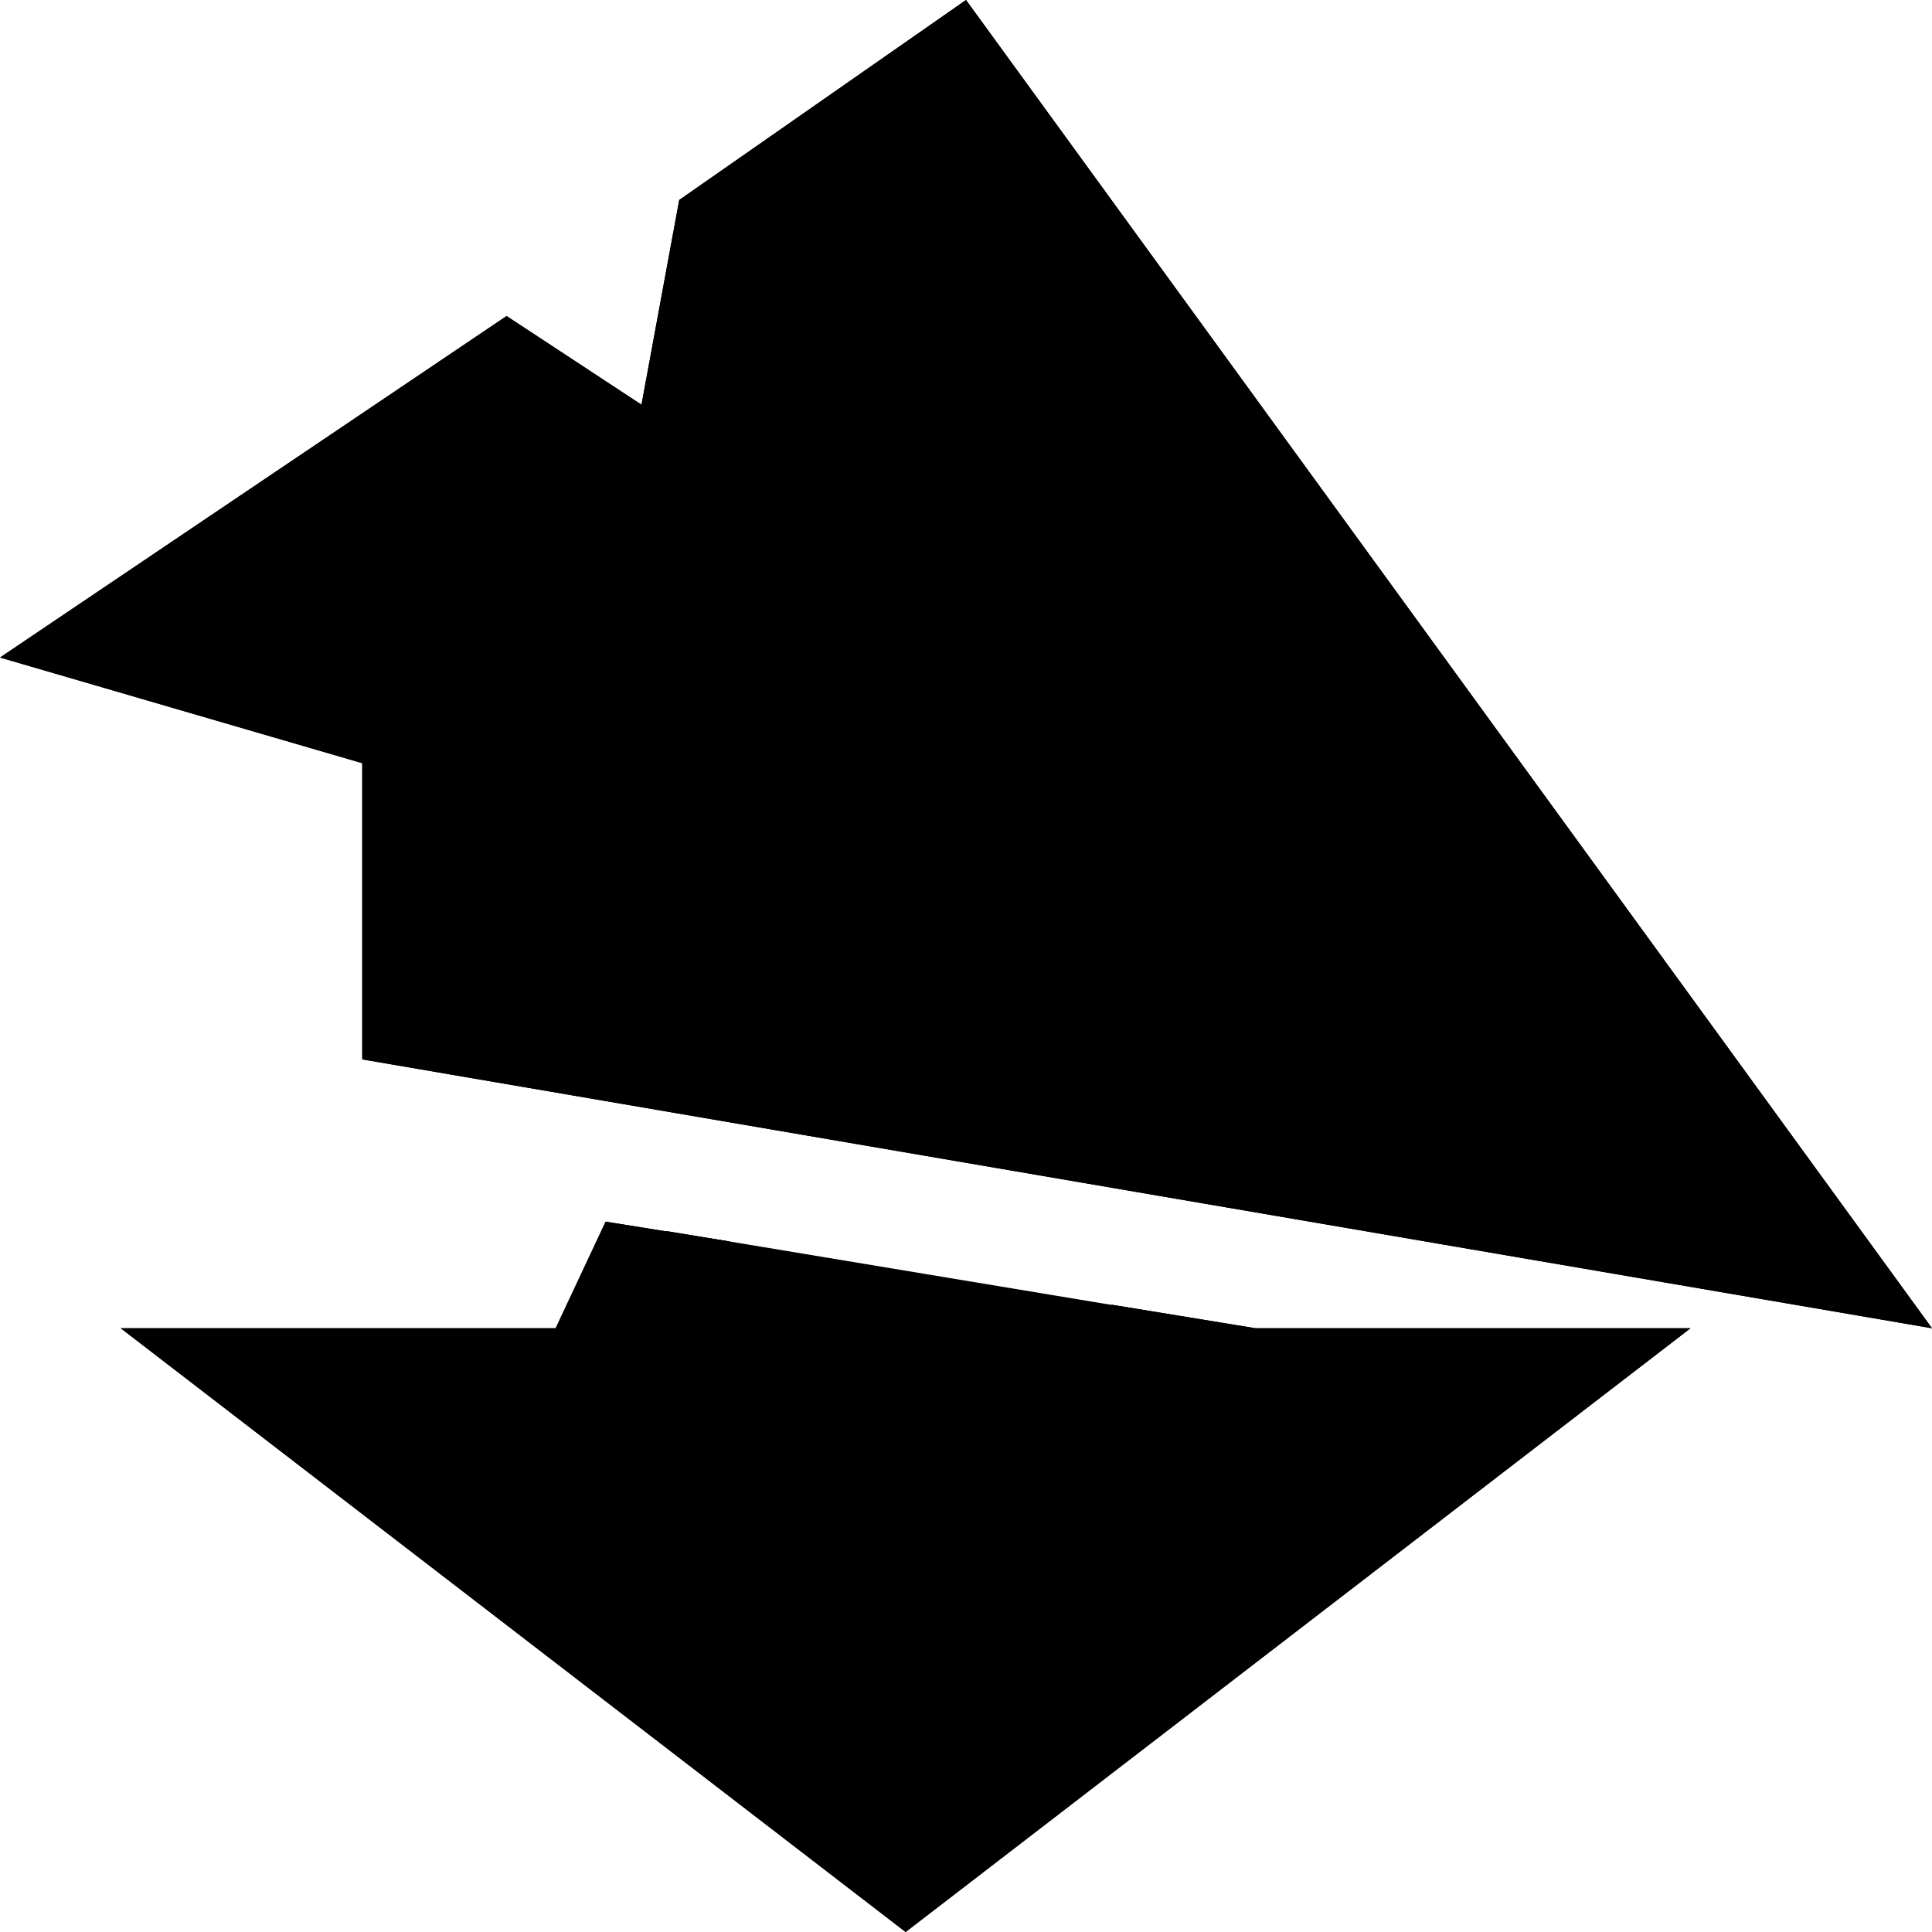 <?xml version="1.0" standalone="no"?>
<svg xmlns="http://www.w3.org/2000/svg" viewBox="0,0,2048,2048">
  <path class='OfficeIconColors_HighContrast' d='M 1024 0 l 1024 1408 l -1664 -285 v -314 l -384 -112 l 537 -362 l 143 94 l 40 -217 m 944 812 l -661 -848 l -159 107 m -32 137 l -16 88 l 996 772 m -1255 -796 l -248 168 l 1247 500 m -205 256 h 461 l -832 640 l -832 -640 h 461 l 53 -113 l 131 21 l -103 220 h -166 l 456 350 l 456 -350 h -166 l -72 -153 z'/>
  <path class='OfficeIconColors_m20' d='M 740 276 l 276 -187 l 699 896 l 77 167 m -1638 -485 l 383 -260 l 1127 790 l -152 14 z'/>
  <path class='OfficeIconColors_m21' d='M 726 535 l 43 -237 l 1065 934 l -42 99 z'/>
  <path class='OfficeIconColors_m22' d='M 1024 0 l 1024 1408 l -1664 -285 v -314 l -384 -112 l 537 -362 l 143 94 l 40 -217 m 944 812 l -661 -848 l -159 107 m -32 137 l -16 88 l 996 772 m -1255 -796 l -248 168 l 1247 500 z'/>
  <path class='OfficeIconColors_m26' d='M 1290 1472 h 314 l -644 495 l -644 -495 h 314 l 77 -167 l 548 91 z'/>
  <path class='OfficeIconColors_m25' d='M 1331 1408 h 461 l -832 640 l -832 -640 h 461 l 53 -113 l 131 21 l -103 220 h -166 l 456 350 l 456 -350 h -166 l -72 -153 z'/>
</svg>